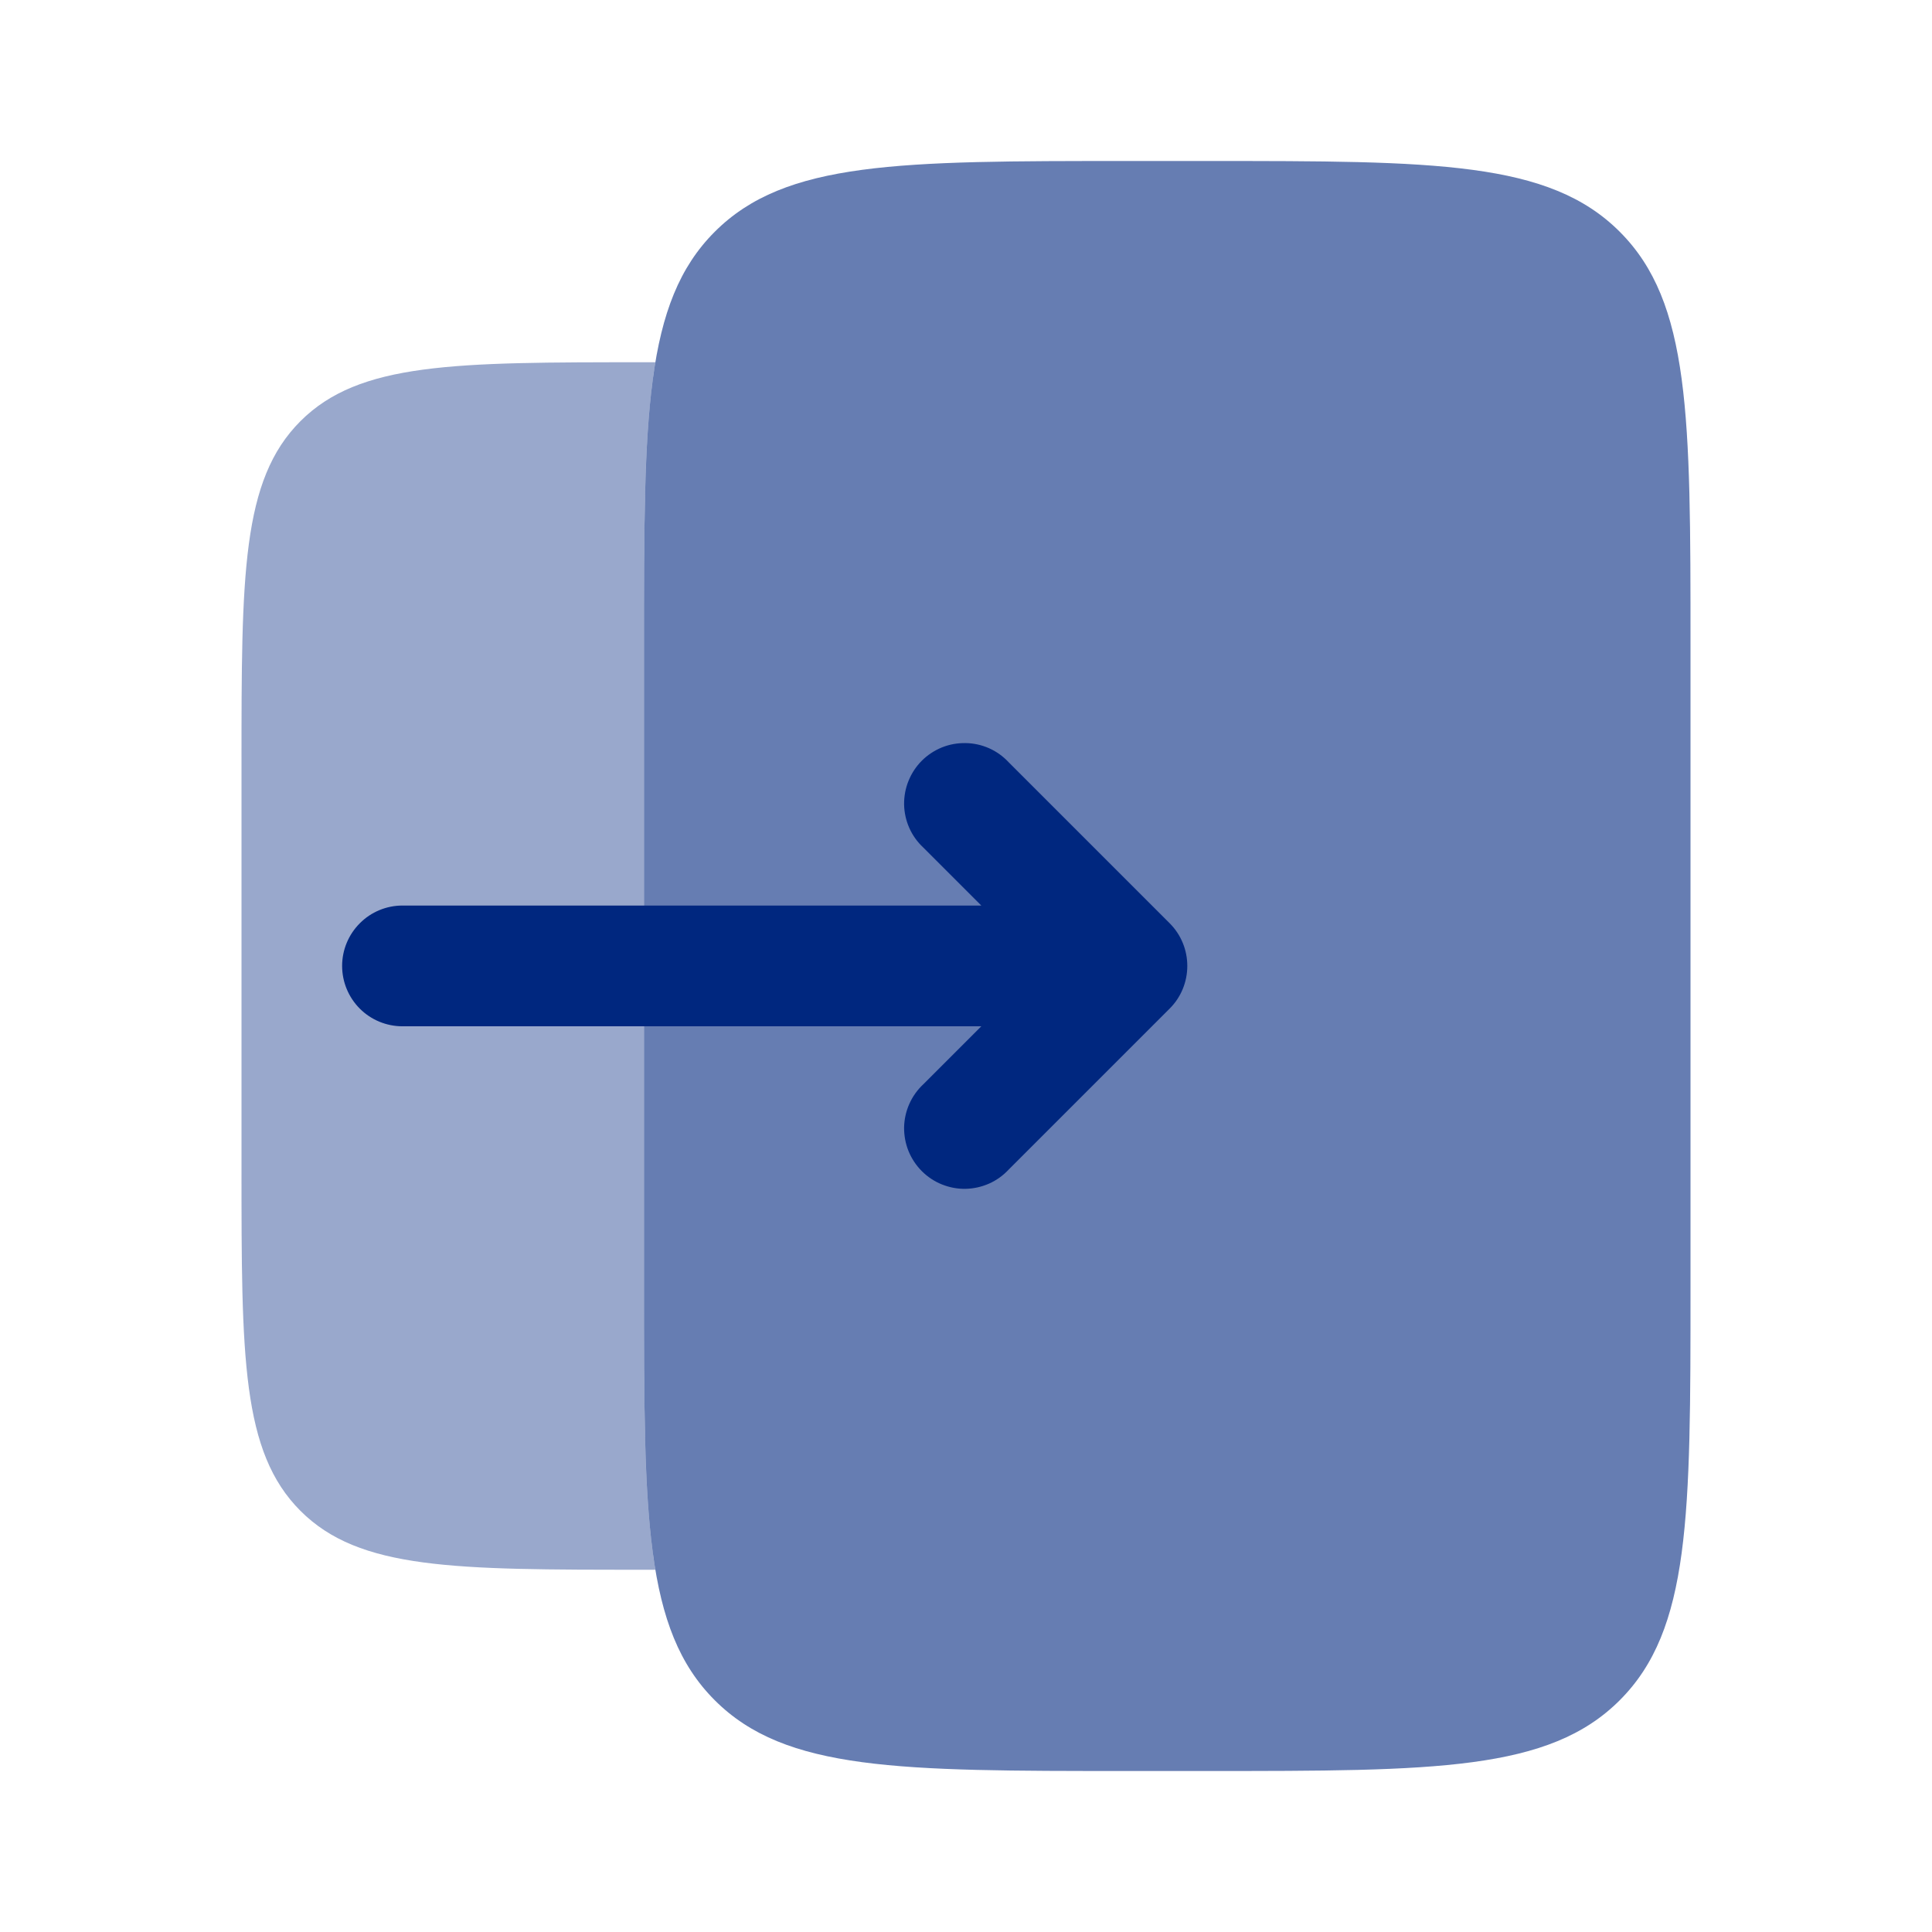 <svg width="100%" height="100%" style="overflow:visible;" preserveAspectRatio="none" viewBox="0 0 24 24" fill="none" xmlns="http://www.w3.org/2000/svg">
<path opacity="0.6" d="M15 2H14C11.172 2 9.757 2 8.879 2.879C8 3.757 8 5.172 8 8V16C8 18.828 8 20.243 8.879 21.121C9.757 22 11.172 22 14 22H15C17.828 22 19.243 22 20.121 21.121C21 20.243 21 18.828 21 16V8C21 5.172 21 3.757 20.121 2.879C19.243 2 17.828 2 15 2Z" fill="#00277F"/>
<path opacity="0.4" d="M8 8C8 6.462 8 5.343 8.141 4.5H8C5.643 4.5 4.464 4.5 3.732 5.232C3 5.964 3 7.143 3 9.5V14.5C3 16.857 3 18.035 3.732 18.768C4.464 19.501 5.643 19.5 8 19.5H8.141C8 18.657 8 17.538 8 16V8Z" fill="#00277F"/>
<path fill-rule="evenodd" clip-rule="evenodd" d="M14.53 11.469C14.671 11.61 14.749 11.8 14.749 11.999C14.749 12.198 14.671 12.389 14.53 12.529L12.53 14.529C12.461 14.603 12.379 14.662 12.287 14.703C12.194 14.744 12.095 14.766 11.995 14.768C11.894 14.77 11.794 14.751 11.7 14.713C11.607 14.676 11.522 14.619 11.451 14.548C11.38 14.477 11.324 14.392 11.286 14.299C11.248 14.205 11.23 14.105 11.231 14.005C11.233 13.904 11.255 13.805 11.296 13.713C11.337 13.621 11.396 13.538 11.47 13.469L12.19 12.749H5C4.801 12.749 4.61 12.67 4.47 12.53C4.329 12.389 4.25 12.198 4.25 11.999C4.25 11.8 4.329 11.61 4.47 11.469C4.61 11.328 4.801 11.249 5 11.249H12.19L11.47 10.529C11.396 10.46 11.337 10.378 11.296 10.286C11.255 10.194 11.233 10.094 11.231 9.994C11.23 9.893 11.248 9.793 11.286 9.7C11.324 9.606 11.38 9.521 11.451 9.45C11.522 9.379 11.607 9.323 11.7 9.285C11.794 9.247 11.894 9.229 11.995 9.231C12.095 9.232 12.194 9.254 12.287 9.295C12.379 9.336 12.461 9.395 12.53 9.469L14.53 11.469Z" fill="#00277F"/>
</svg>
